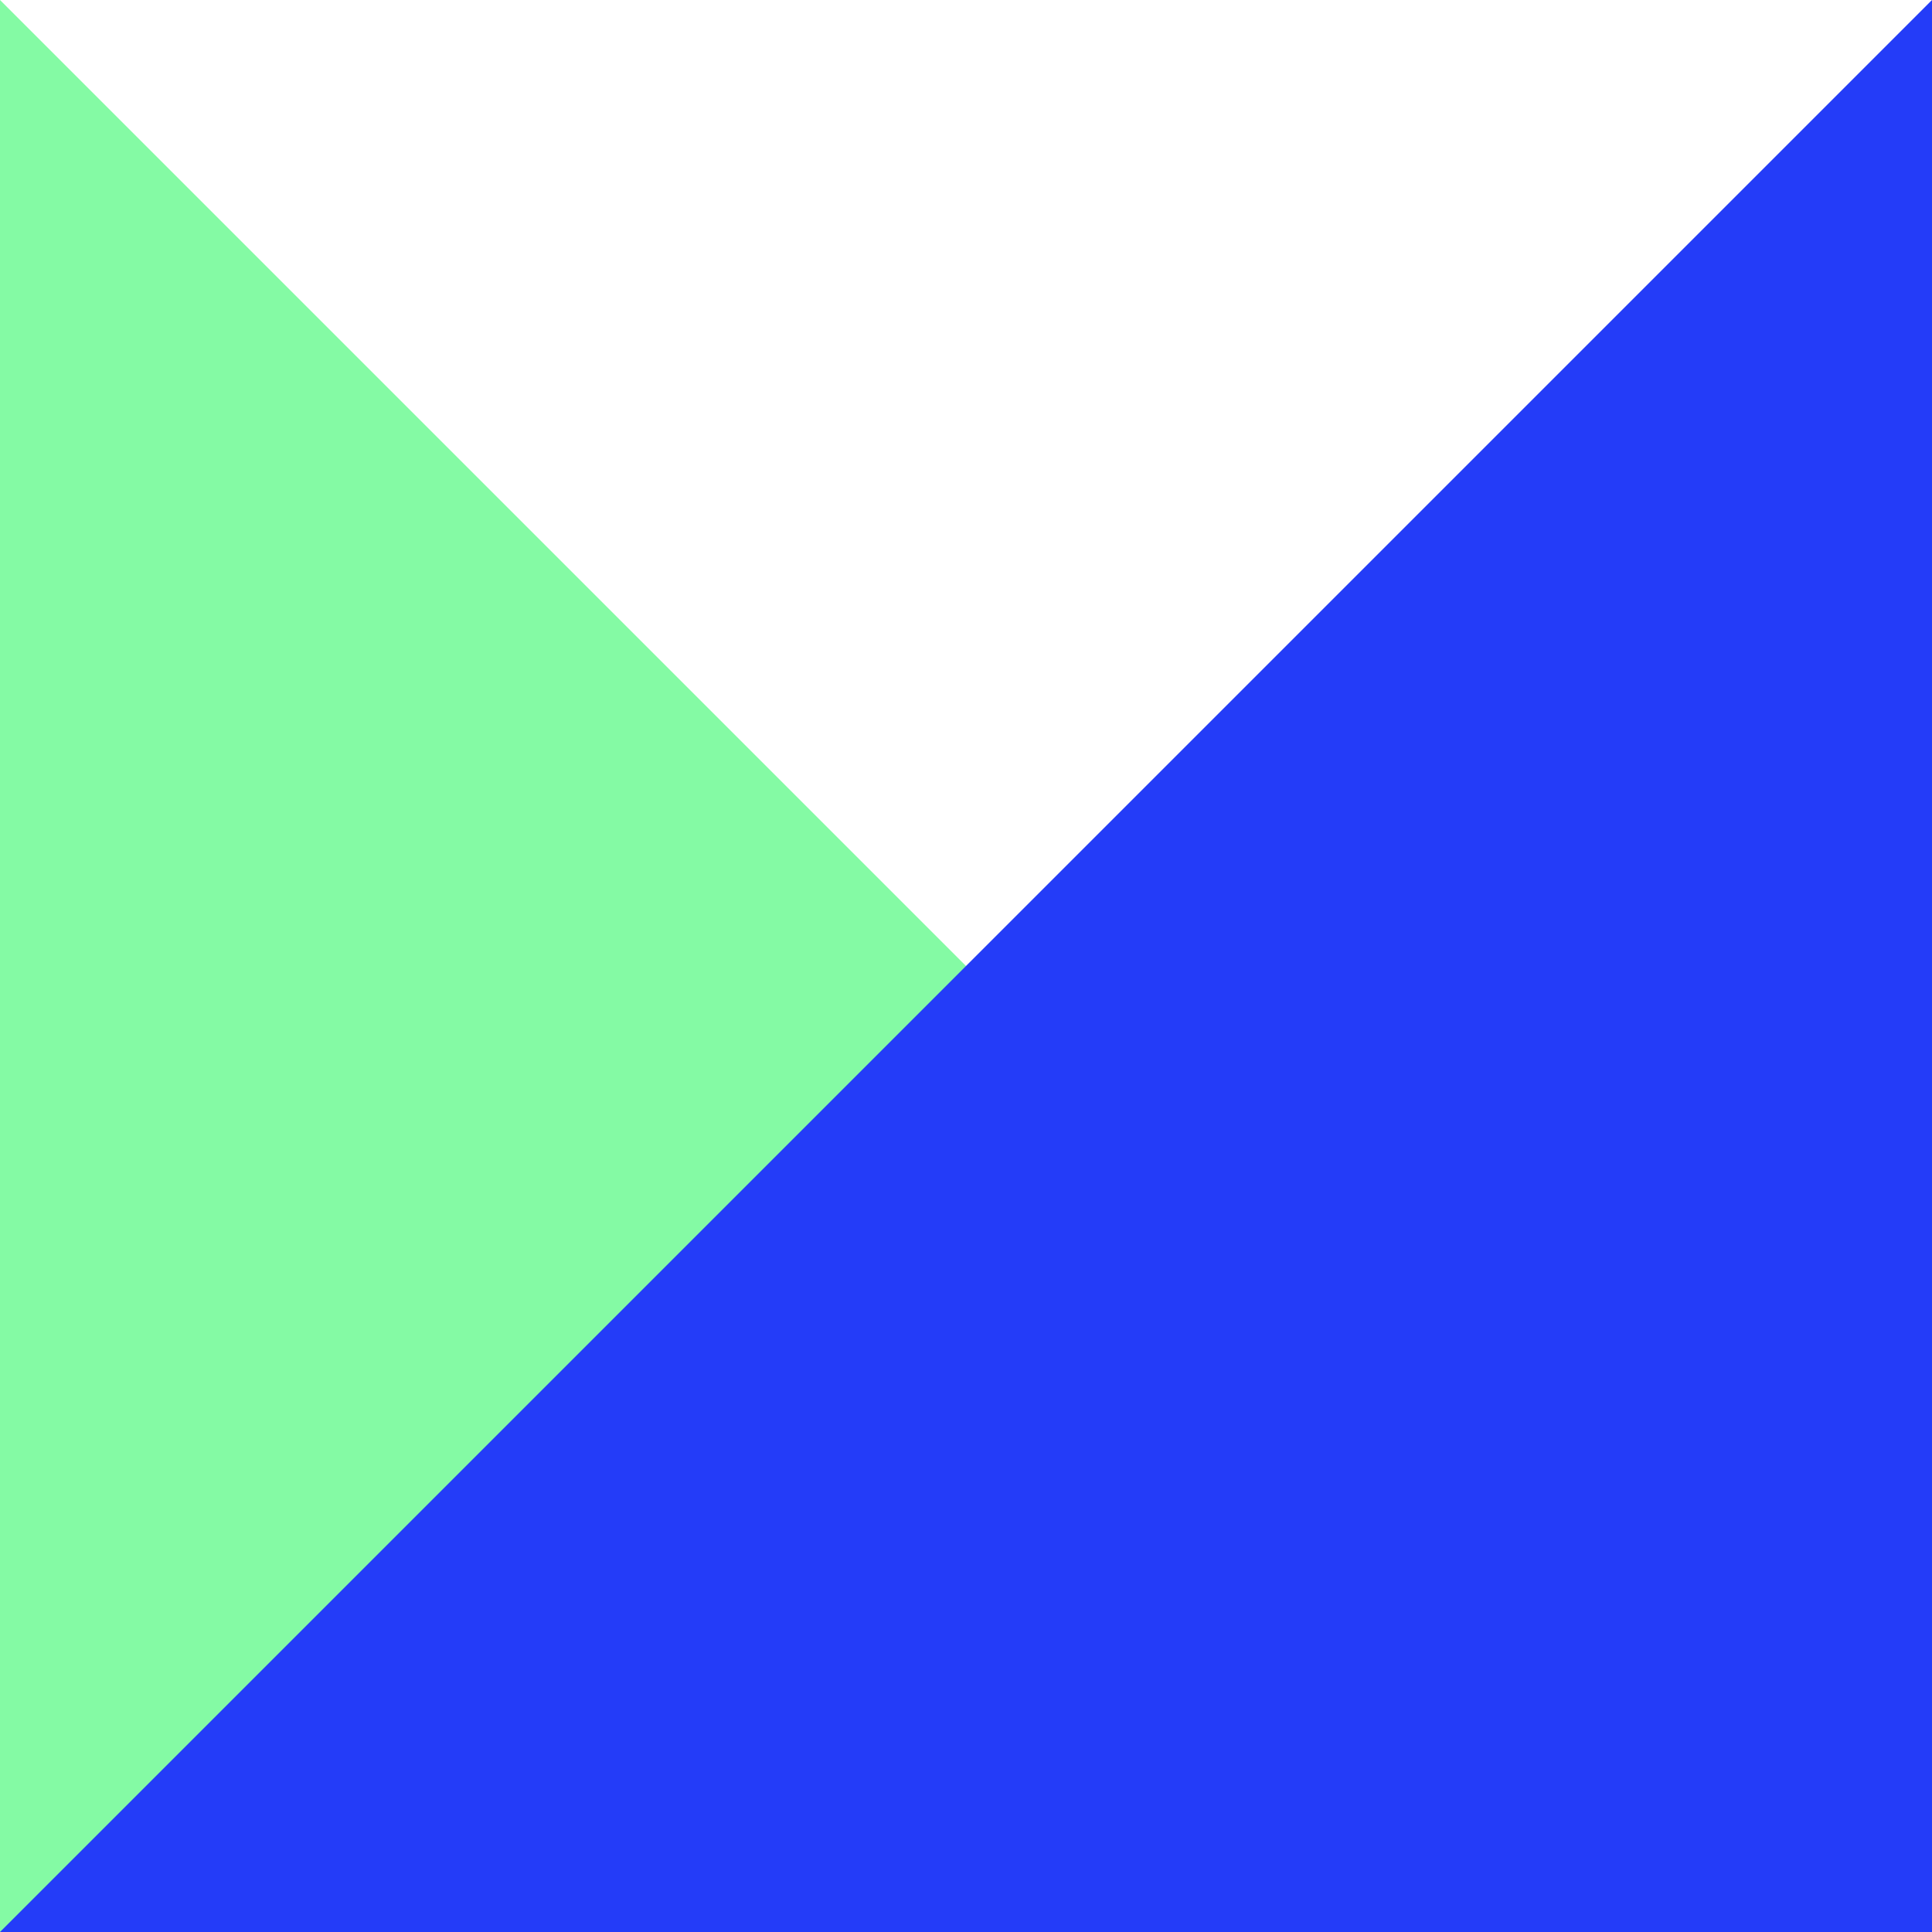 <svg xmlns="http://www.w3.org/2000/svg" xmlns:xlink="http://www.w3.org/1999/xlink" width="512" height="512" viewBox="0 0 512 512">
  <defs>
    <clipPath id="clip-Artboard_1">
      <rect width="512" height="512"/>
    </clipPath>
  </defs>
  <g id="Artboard_1" data-name="Artboard – 1" clip-path="url(#clip-Artboard_1)">
    <path id="Path_1" data-name="Path 1" d="M0,0,512,512H0Z" fill="#84faa4"/>
    <path id="Path_2" data-name="Path 2" d="M0,0,512,512H0Z" transform="translate(0 512) rotate(-90)" fill="#243cf8"/>
  </g>
</svg>

